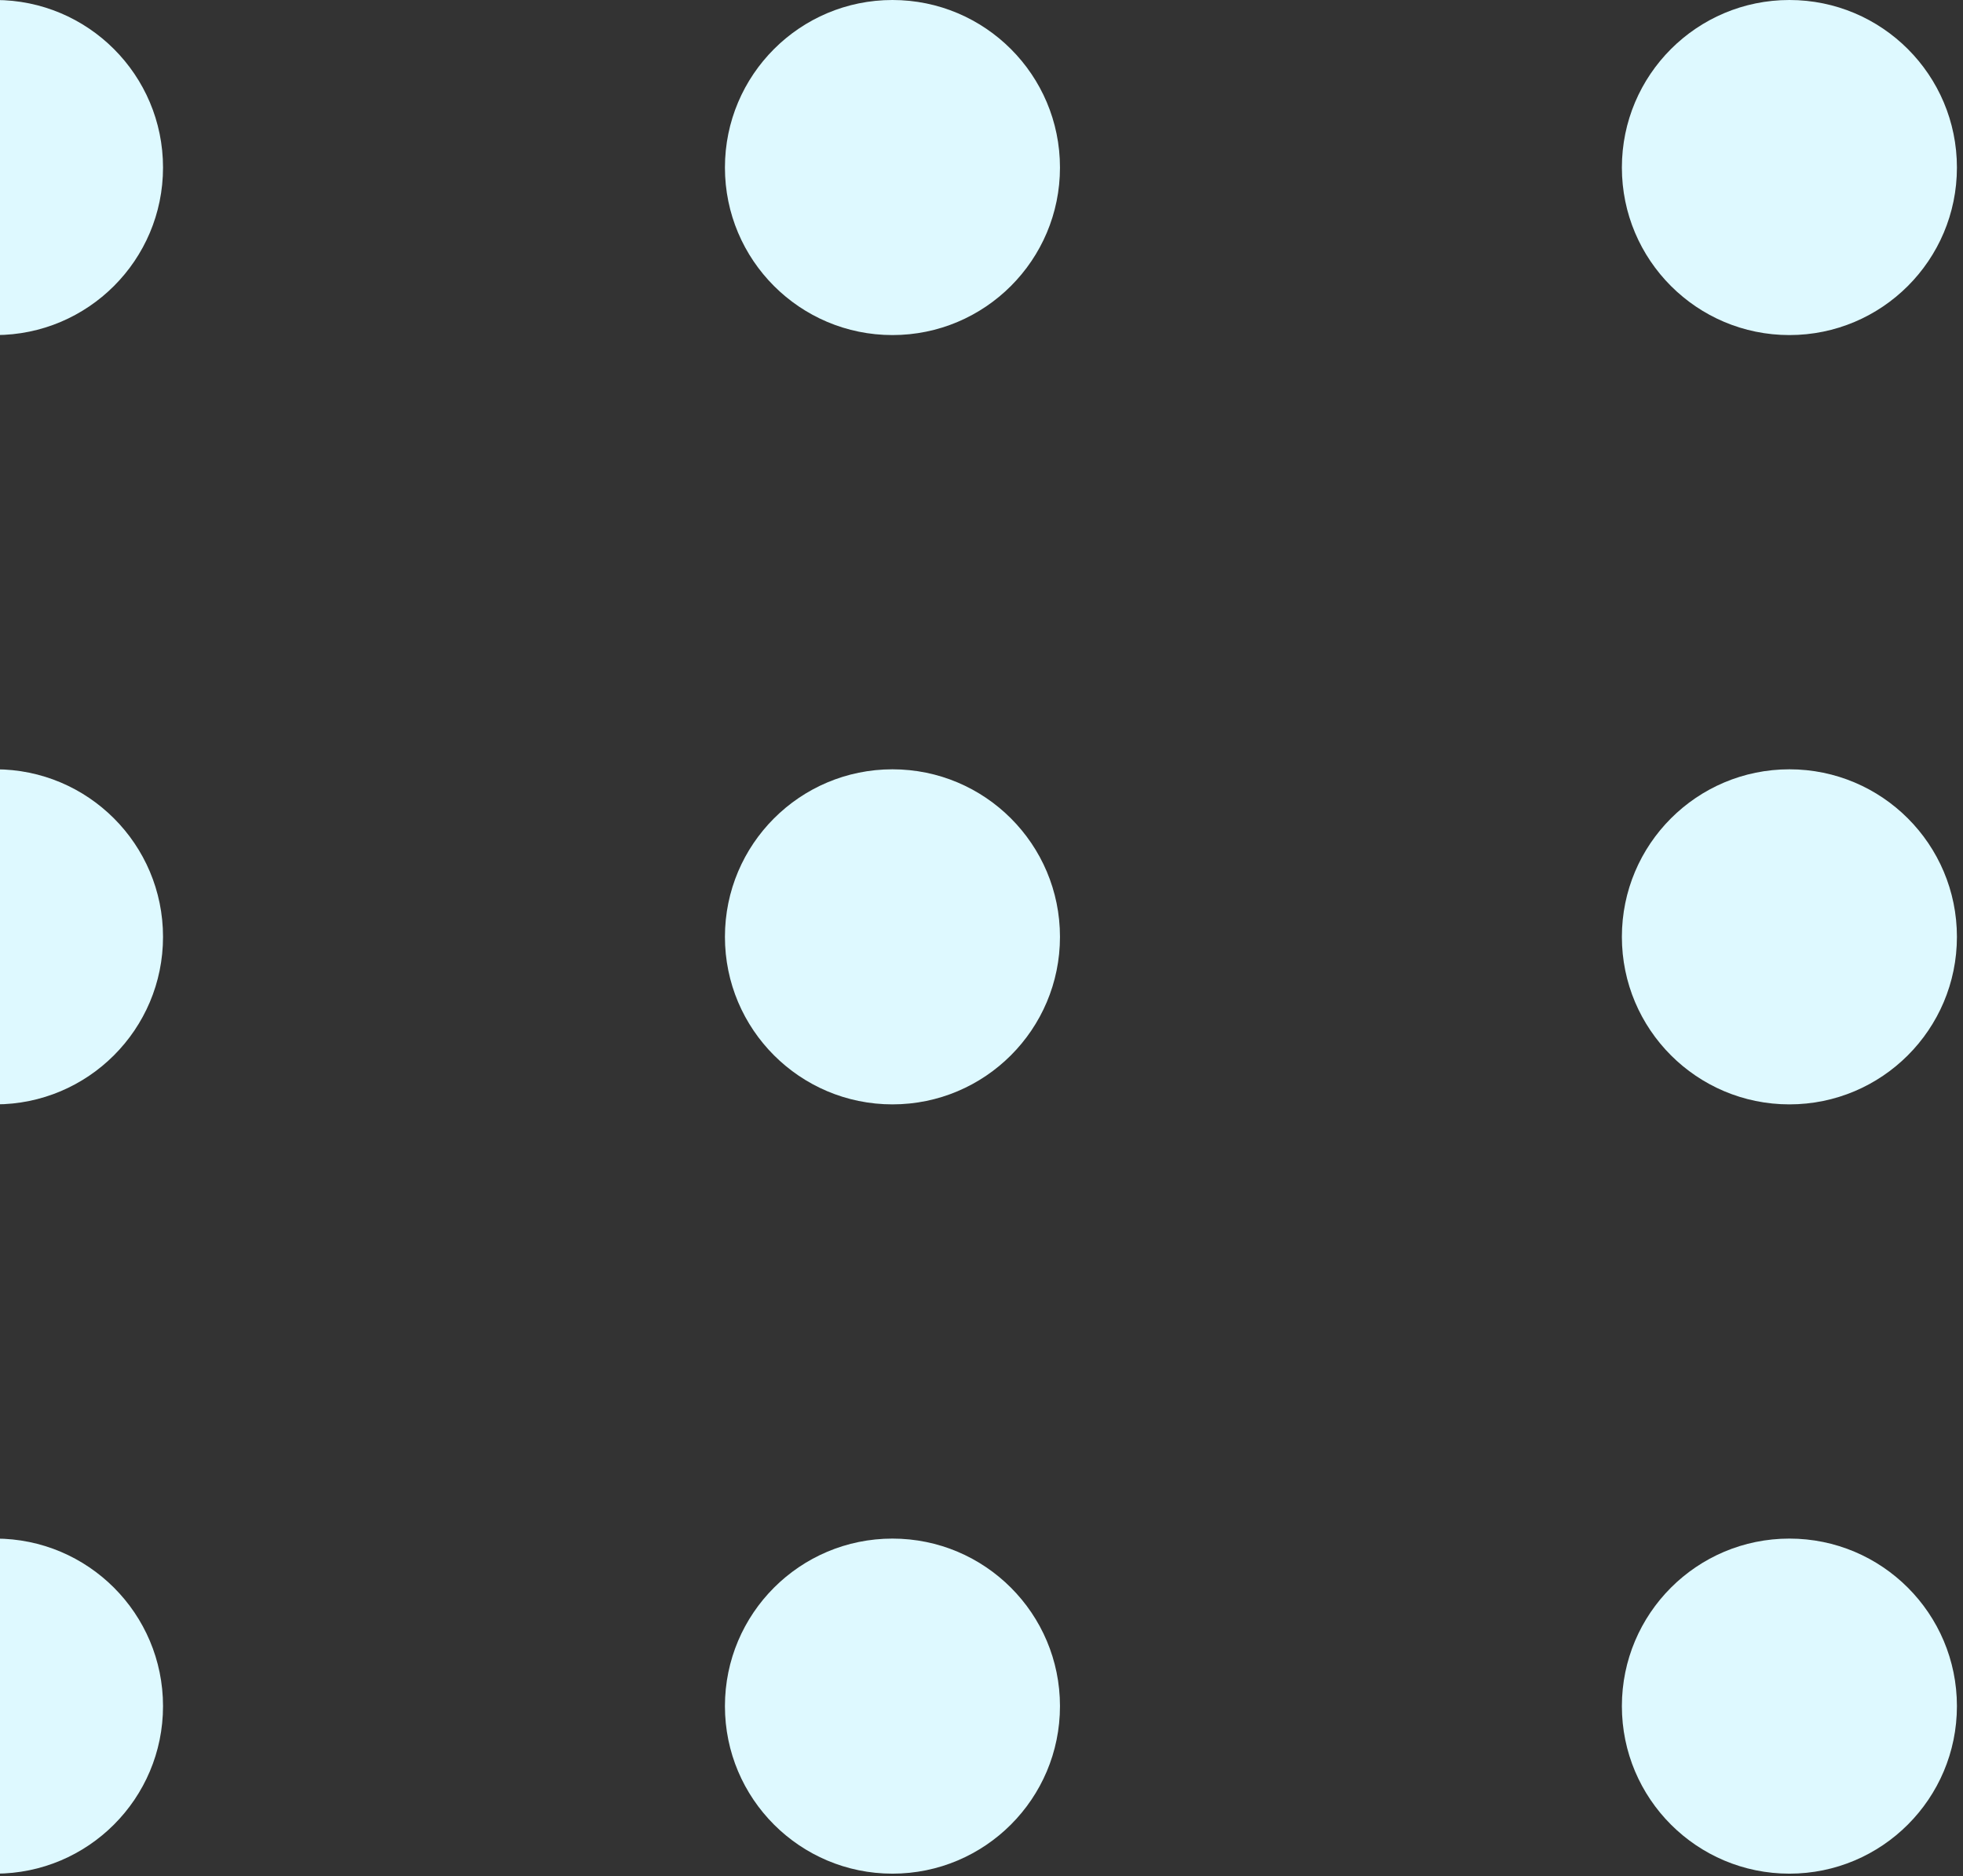 <svg width="248" height="237" viewBox="0 0 248 237" fill="none" xmlns="http://www.w3.org/2000/svg">
<rect x="0" y="0" width="248" height="237" fill="#333333" stroke="none"/>
<circle cx="-0.568" cy="21.164" r="21.164" fill="#DEF9FF"/>
<circle cx="-0.568" cy="118.348" r="21.164" fill="#DEF9FF"/>
<circle cx="-0.568" cy="215.529" r="21.164" fill="#DEF9FF"/>
<circle cx="112.75" cy="21.164" r="21.164" fill="#DEF9FF"/>
<circle cx="112.75" cy="118.348" r="21.164" fill="#DEF9FF"/>
<circle cx="112.75" cy="215.529" r="21.164" fill="#DEF9FF"/>
<circle cx="226.068" cy="21.164" r="21.164" fill="#DEF9FF"/>
<circle cx="226.068" cy="118.348" r="21.164" fill="#DEF9FF"/>
<circle cx="226.068" cy="215.529" r="21.164" fill="#DEF9FF"/>
</svg>
